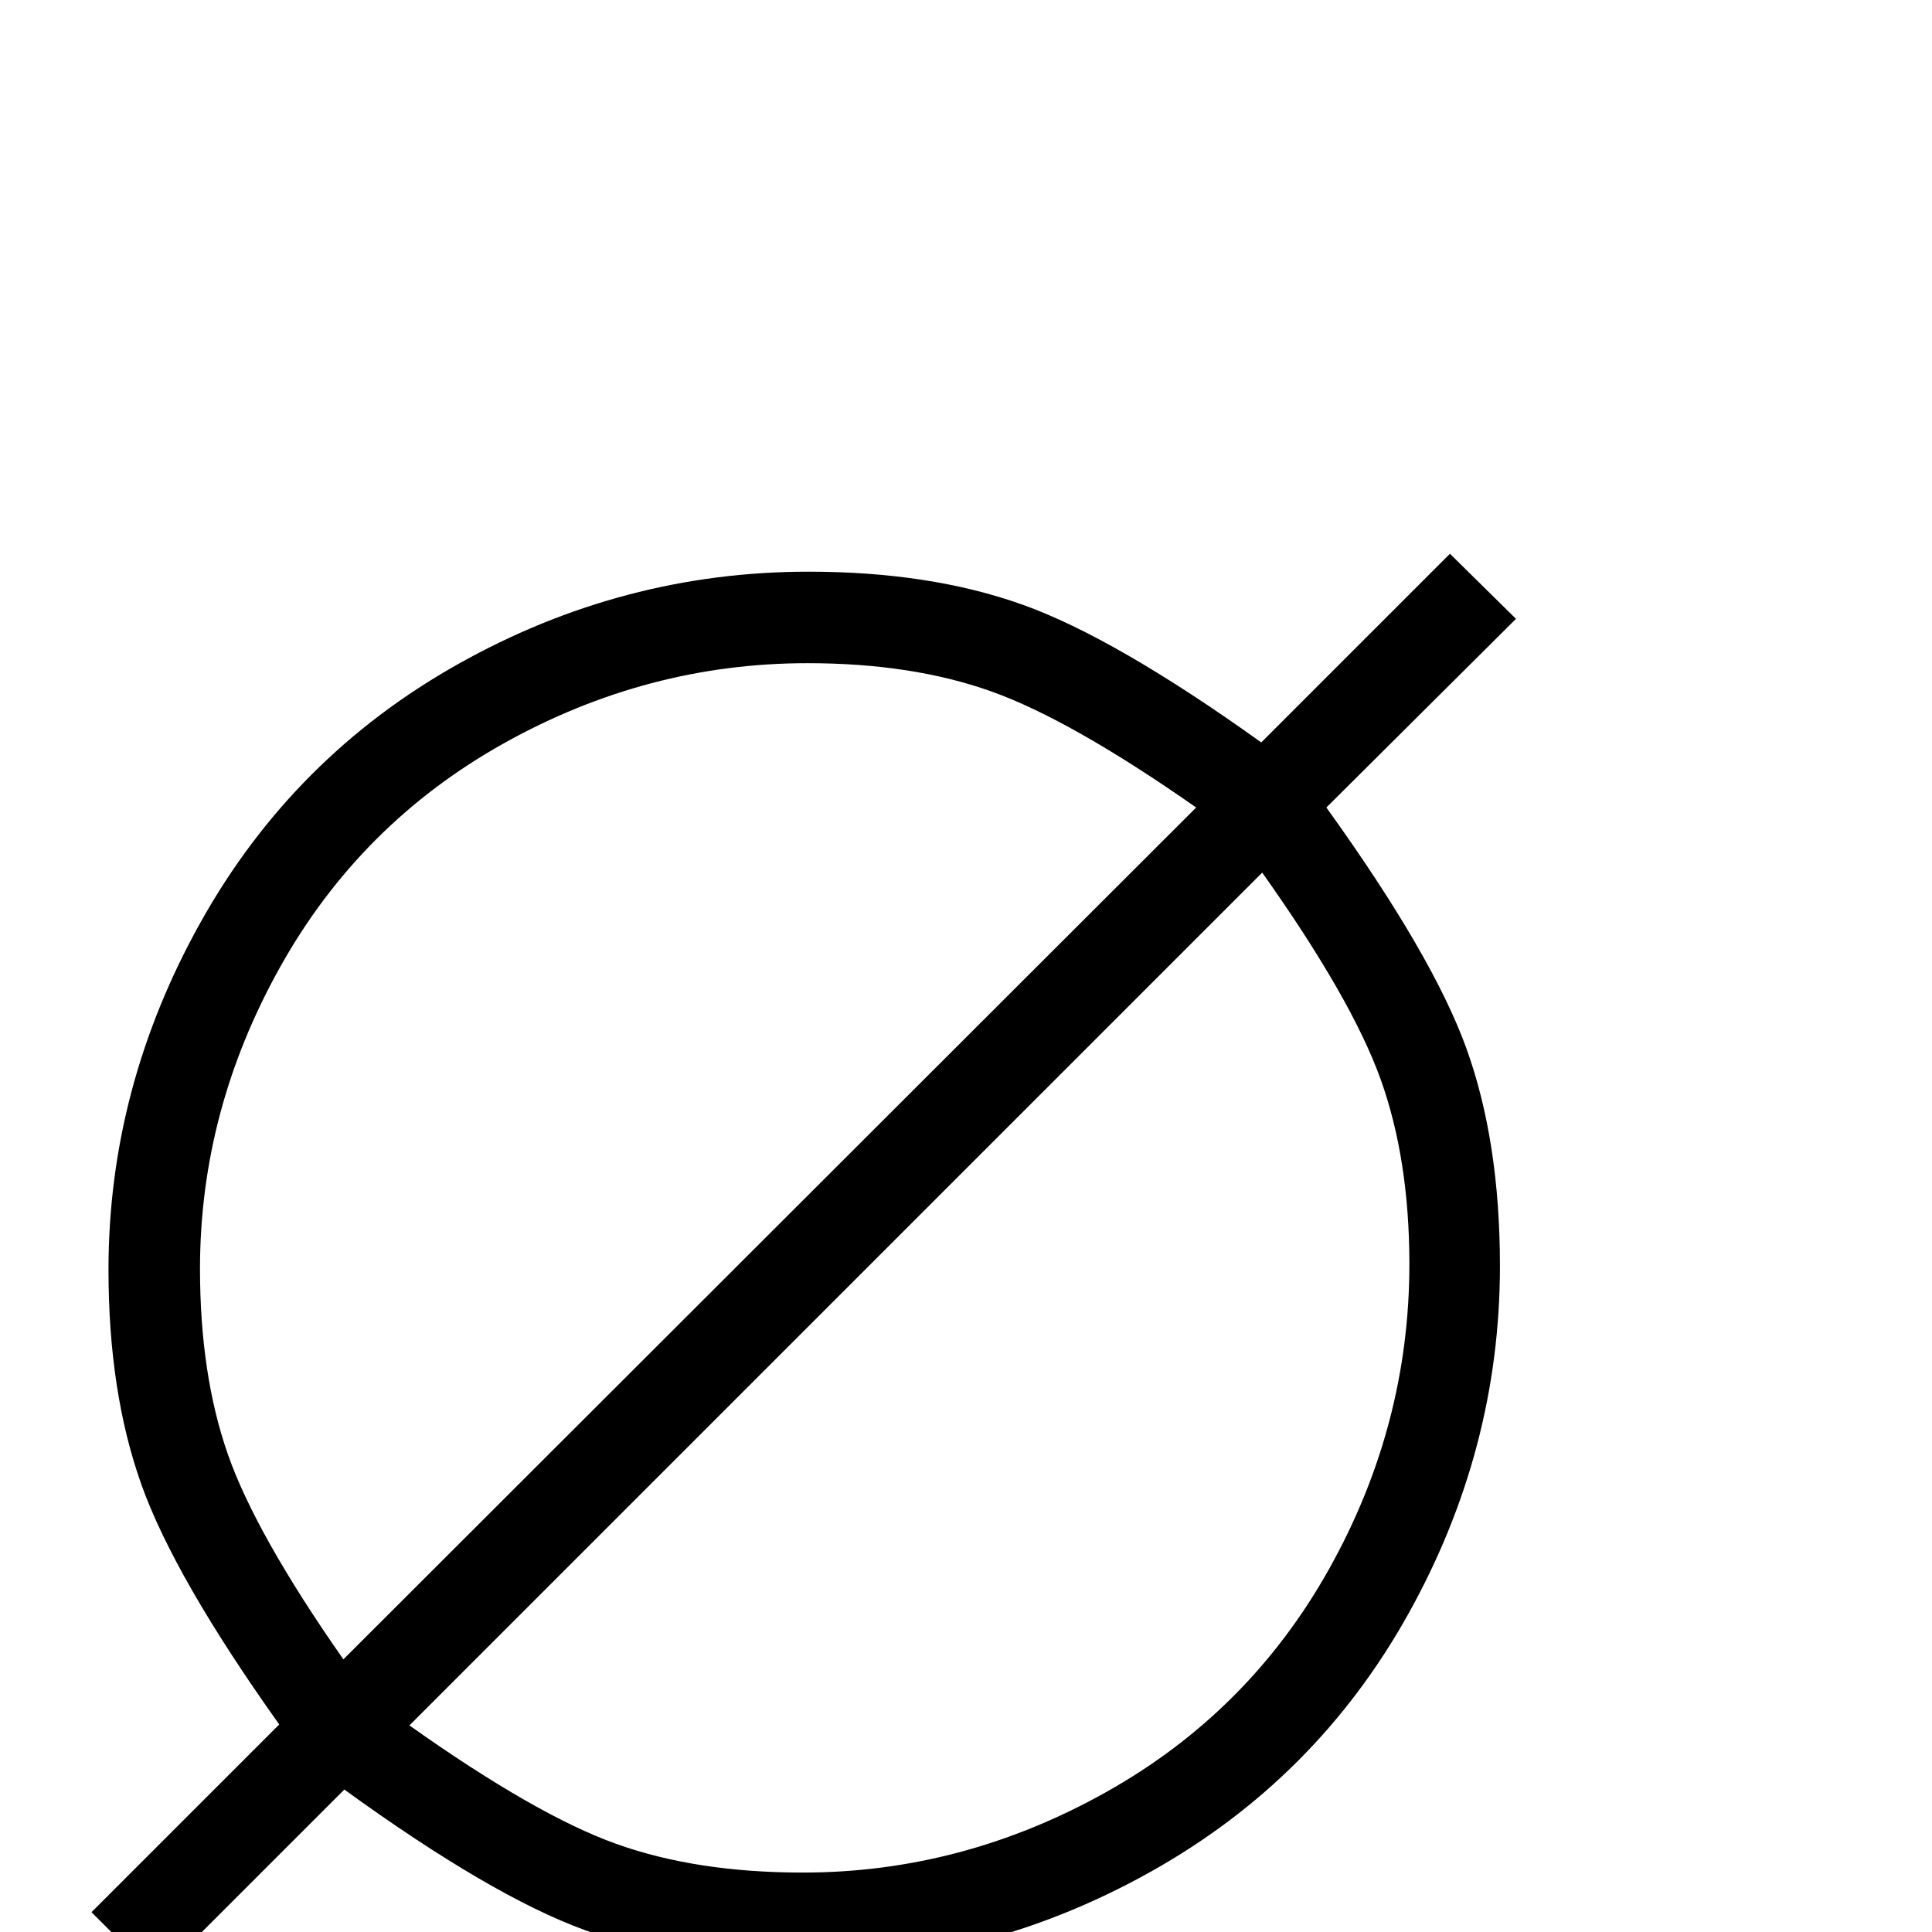 <?xml version="1.0" standalone="no"?>
<!DOCTYPE svg PUBLIC "-//W3C//DTD SVG 1.1//EN" "http://www.w3.org/Graphics/SVG/1.1/DTD/svg11.dtd" >
<svg viewBox="0 -410 2048 2048">
  <g transform="matrix(1 0 0 -1 0 1638)">
   <path fill="currentColor"
d="M1337 1261l200 200l70 -69l-201 -200q113 -157 148.5 -255.5t35.5 -230.5q0 -195 -97.5 -369.5t-272.5 -272.5t-372 -98q-129 0 -228 36t-255 149l-199 -199l-69 69l199 199q-111 156 -146 254t-35 228q0 194 98 369t272.5 273t371.5 98q129 0 227 -35t253 -146z
M1268 1192q-133 93 -217 123t-195 30q-170 0 -322 -85t-237 -237t-85 -320q0 -112 29.5 -196.5t122.5 -217.5zM1338 1123l-904 -904q134 -95 219 -125.5t198 -30.5q169 0 321 85t237 237t85 323q0 111 -30.5 196t-125.5 219z" />
  </g>

</svg>
